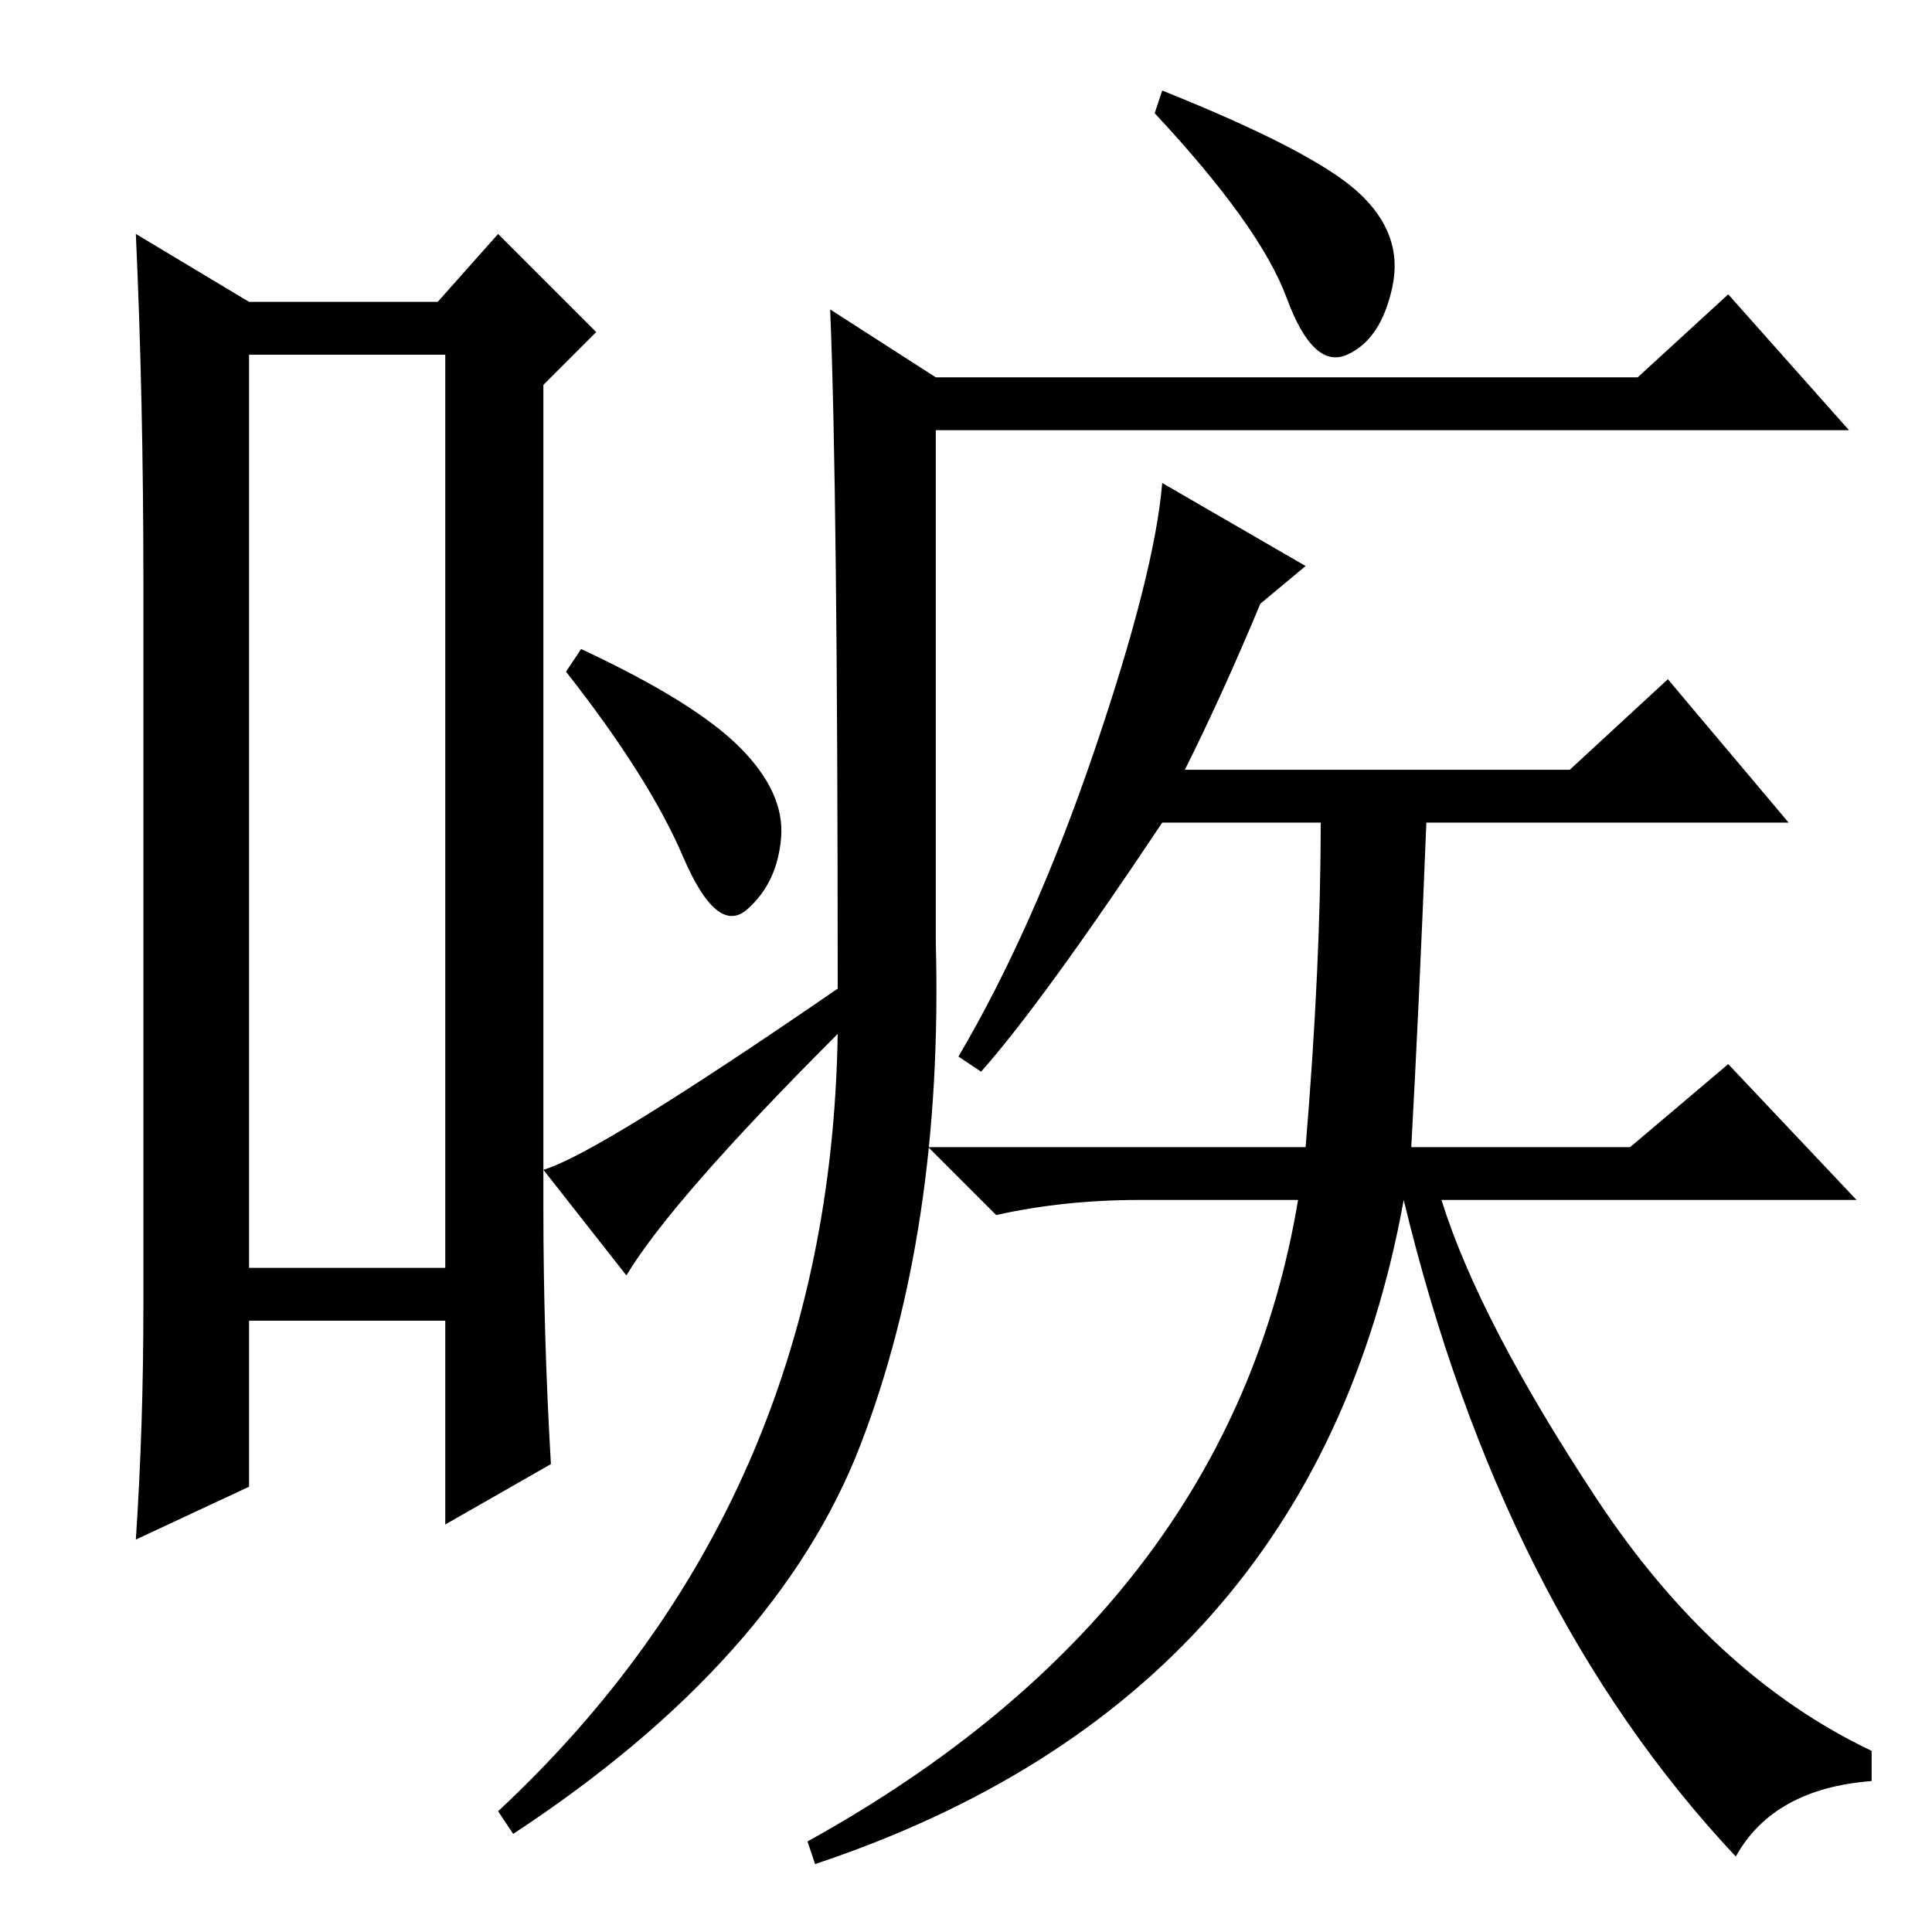 <?xml version="1.0" standalone="no"?>
<!DOCTYPE svg PUBLIC "-//W3C//DTD SVG 1.1//EN" "http://www.w3.org/Graphics/SVG/1.1/DTD/svg11.dtd" >
<svg xmlns="http://www.w3.org/2000/svg" xmlns:xlink="http://www.w3.org/1999/xlink" version="1.1" viewBox="0 -36 256 256">
  <g transform="matrix(1 0 0 -1 0 220)">
   <path fill="currentColor"
d="M33 209v-121h26v121h-26zM19 83v96q0 24 -1 46l15 -9h25l8 9l13 -13l-7 -7v-109q0 -17 1 -34l-14 -8v27h-26v-22l-15 -7q1 15 1 31zM154 244q20 -8 26 -13.5t4.5 -12.5t-6 -9t-8 7.5t-17.5 24.5zM124 131q1 -38 -10 -66.5t-46 -51.5l-2 3q44 41 45 103q-22 -22 -28 -32
l-11 14q7 2 39 24q0 66 -1 90l14 -9h93l12 11l16 -18h-121v-68zM77 170q15 -7 21 -13t5.5 -12t-4.5 -9.5t-8.5 7t-15.5 24.5zM151 97q-10 0 -19 -2l-9 9h50q2 24 2 43h-21q-16 -24 -24 -33l-3 2q10 17 18 40.5t9 35.5l19 -11l-6 -5q-5 -12 -10 -22h51l13 12l16 -19h-48
q-1 -25 -2 -43h29l13 11l17 -18h-55q5 -16 20.5 -39.5t36.5 -33.5v-4q-13 -1 -18 -10q-31 33 -44 87q-12 -66 -78 -88l-1 3q56 31 65 85h-21z" />
  </g>

</svg>
